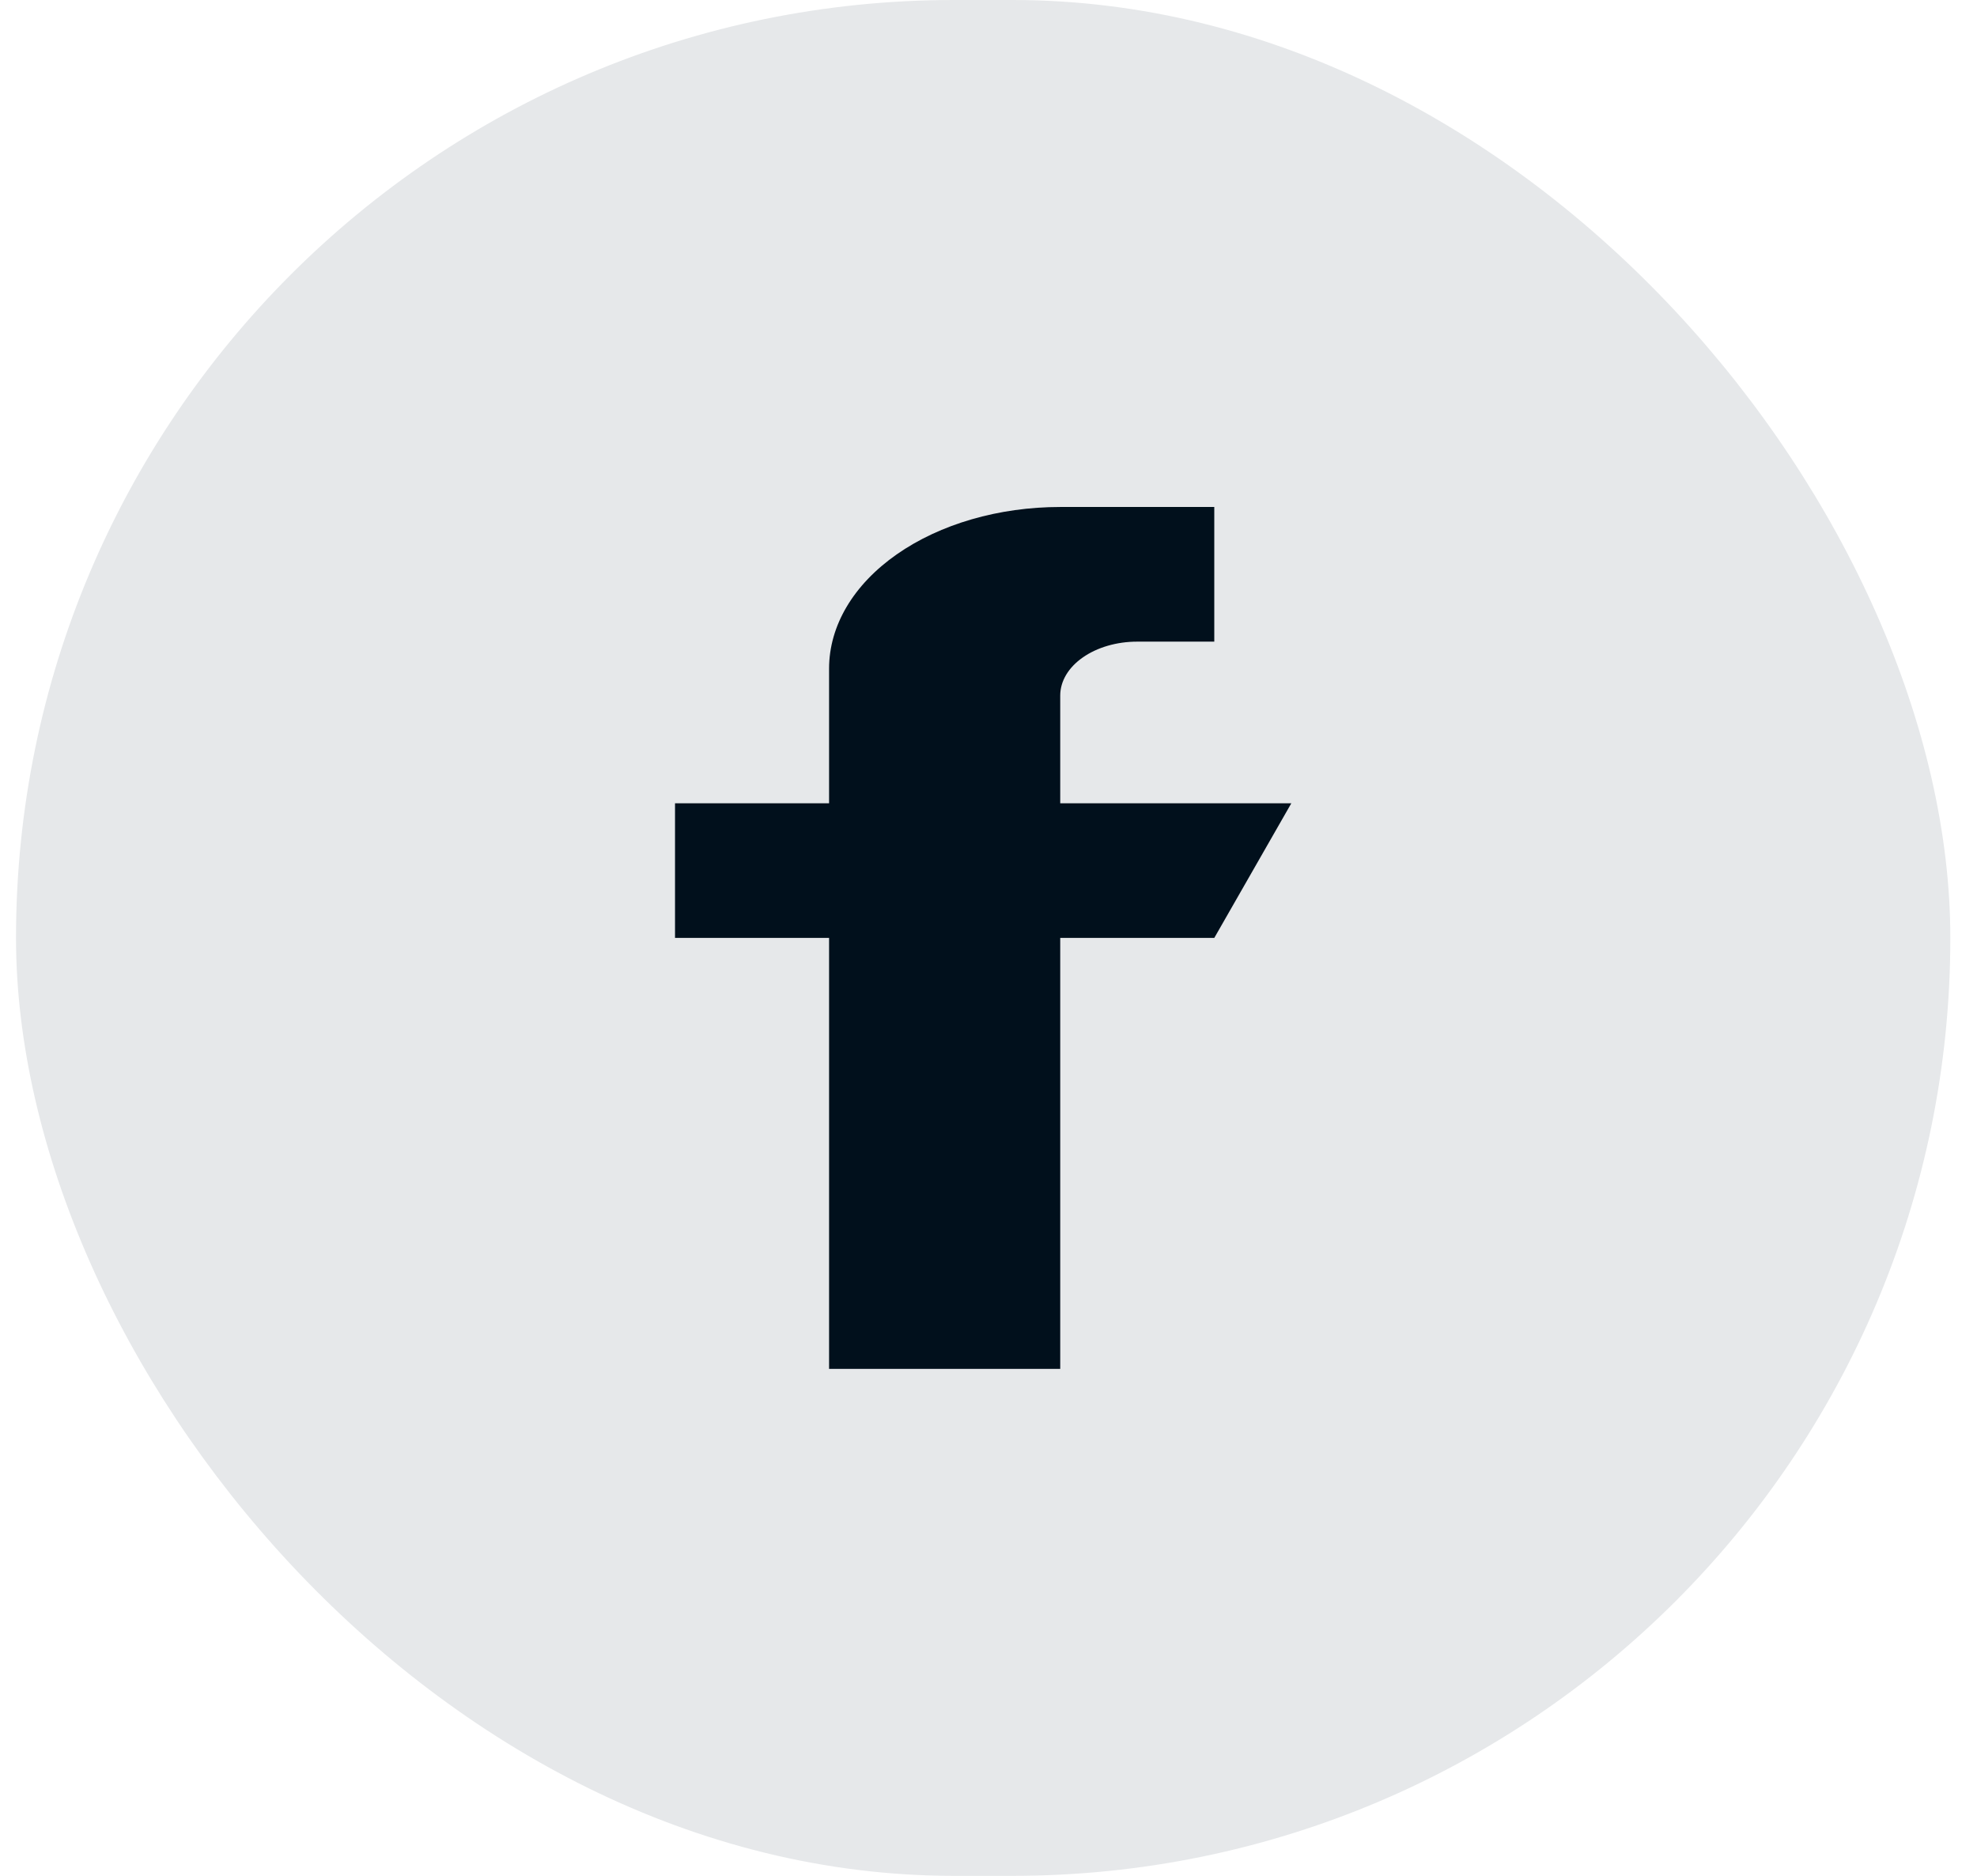 <svg width="39" height="37" viewBox="0 0 39 37" fill="none" xmlns="http://www.w3.org/2000/svg">
<rect x="0.316" y="0" width="38.158" height="37" rx="18.5" fill="#E6E8EA"/>
<path fill-rule="evenodd" clip-rule="evenodd" d="M25.474 15.844H20.915V13.719C20.915 13.437 21.075 13.167 21.36 12.968C21.645 12.768 22.031 12.656 22.434 12.656H23.954V10H20.915C19.705 10 18.546 10.336 17.691 10.934C16.836 11.531 16.355 12.342 16.355 13.188V15.844H13.316V18.5H16.355V27H20.915V18.5H23.954L25.474 15.844Z" fill="#01101C"/>
</svg>
